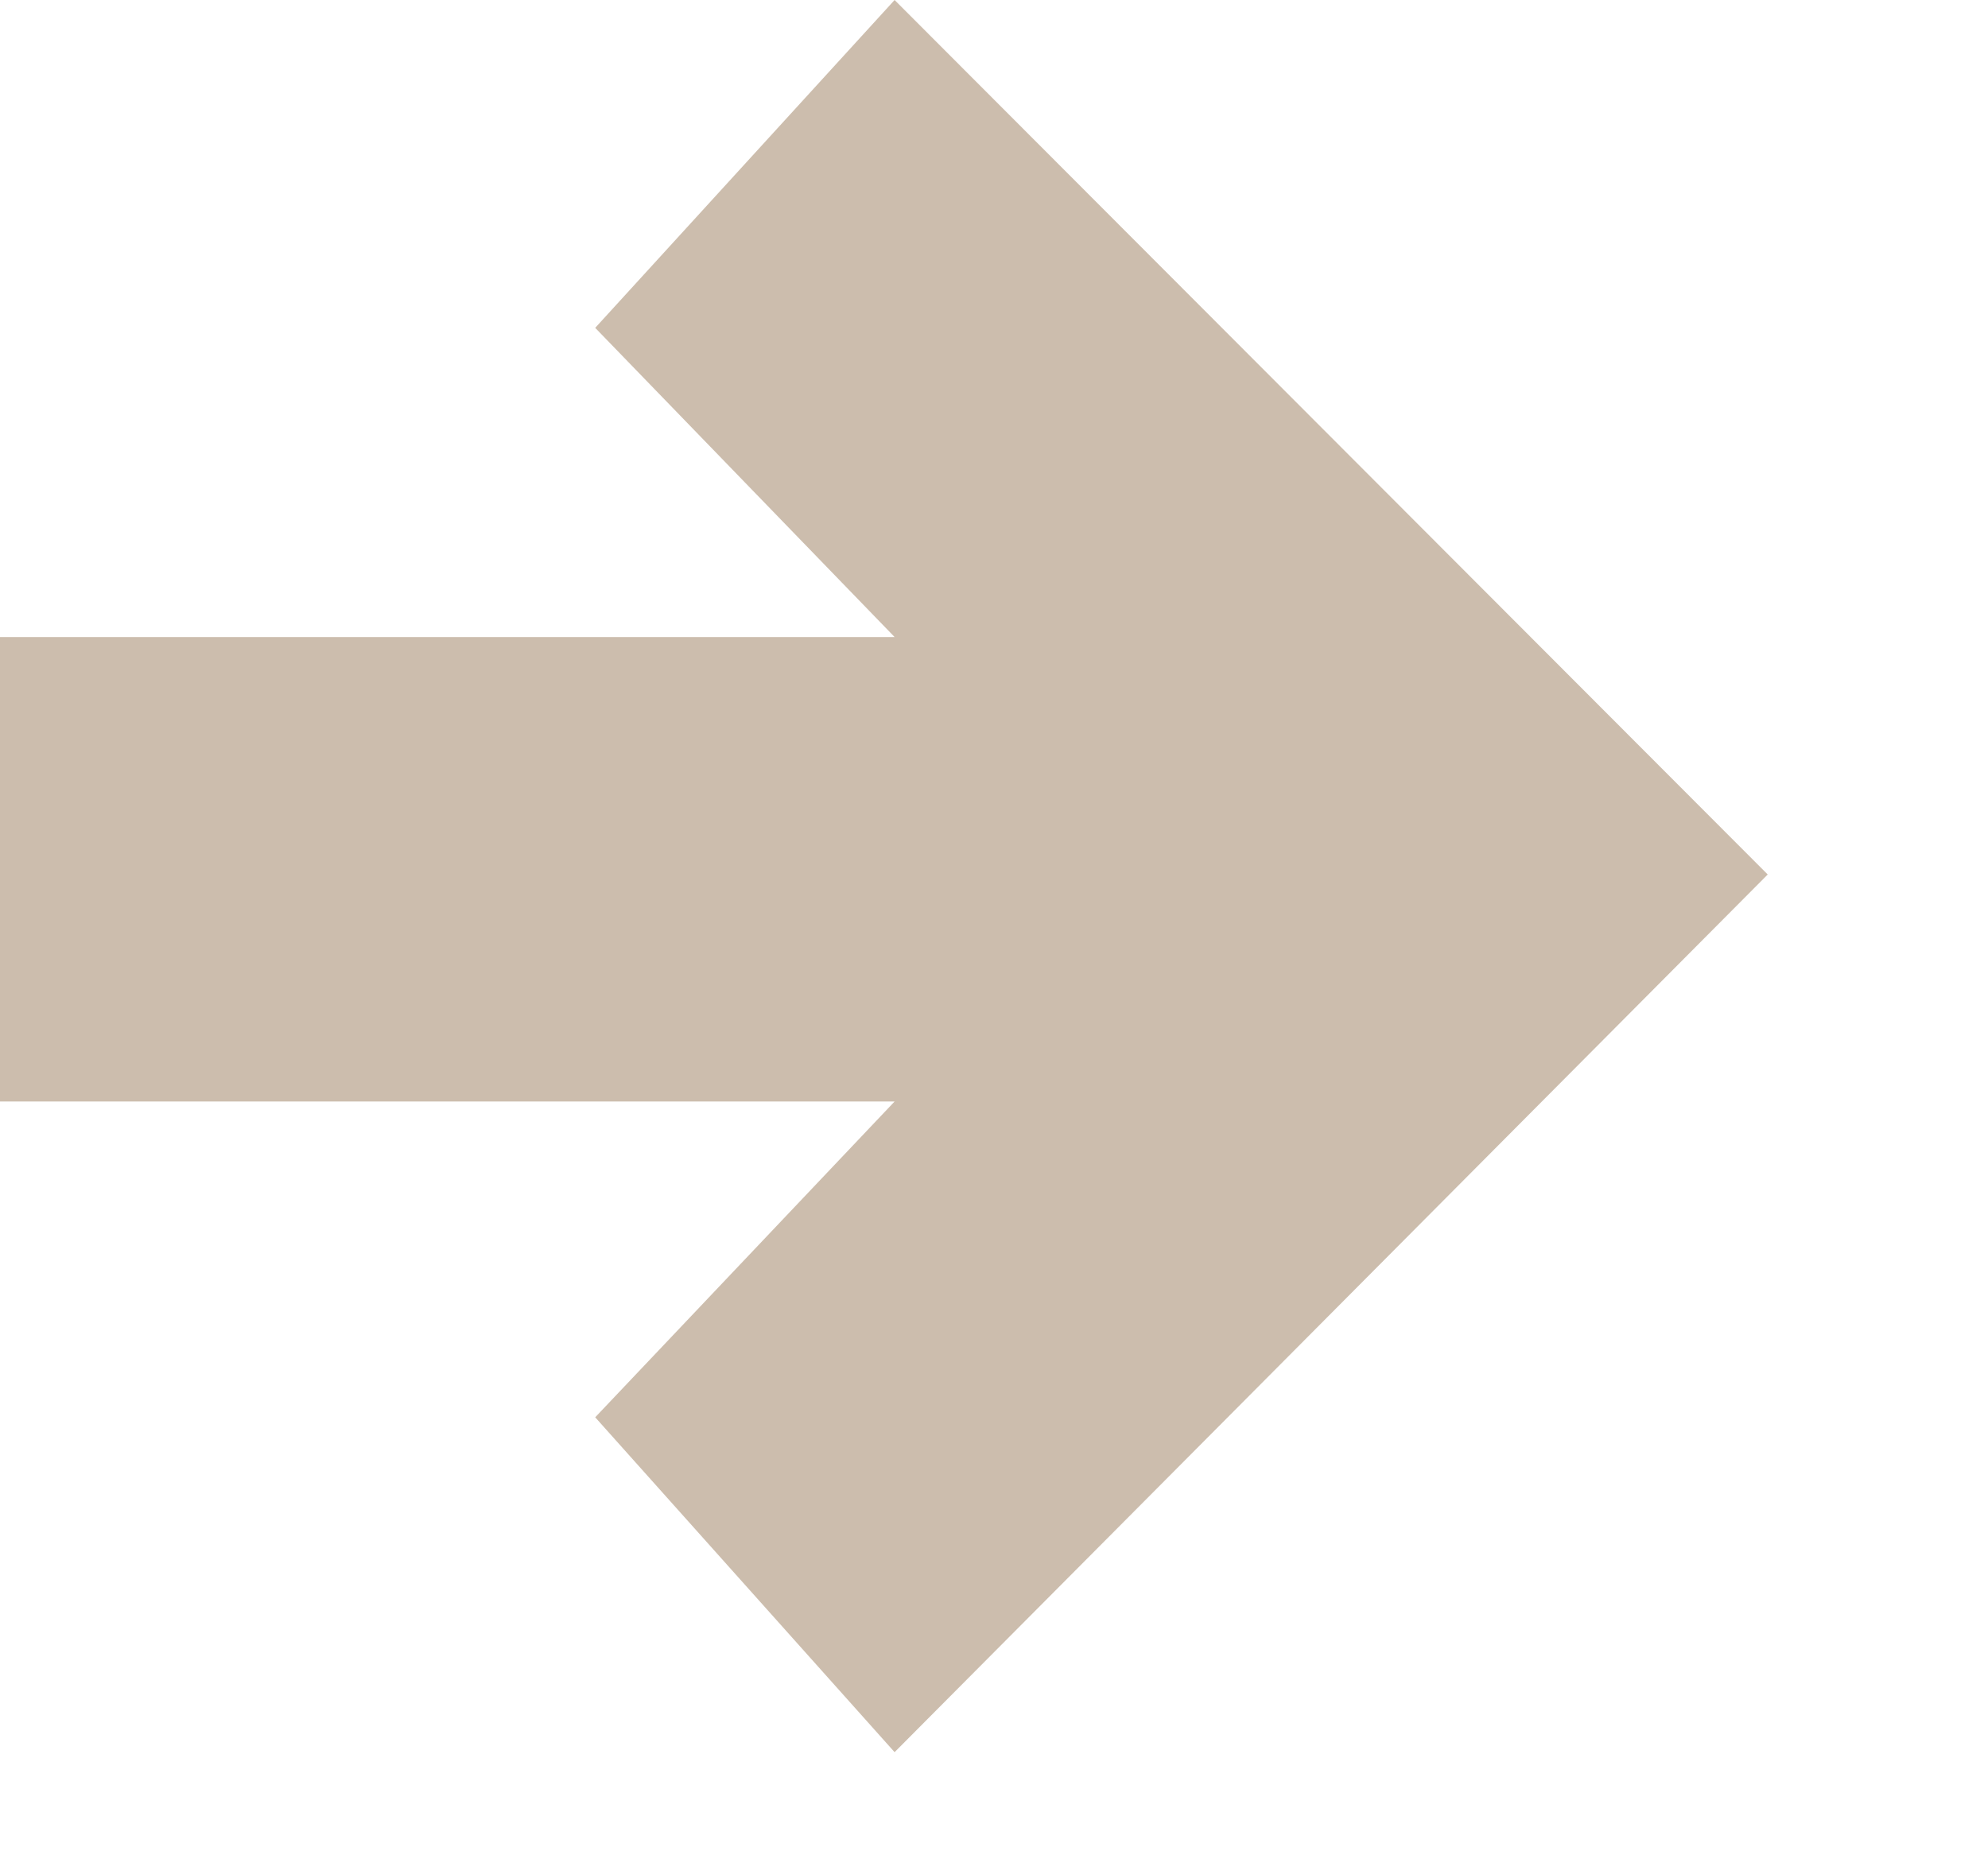 <svg viewBox="0 0 15 14" version="1.1" xmlns="http://www.w3.org/2000/svg">
    <!-- Generator: Sketch 52.6 (67491) - http://www.bohemiancoding.com/sketch -->
    <polygon fill="#CCBDAD" points="0 4.807 0 8.312 6.75 8.312 4.491 10.695 6.75 13.222 13.338 6.599 6.75 5.68434189e-14 4.491 2.474 6.75 4.807"></polygon>
</svg>